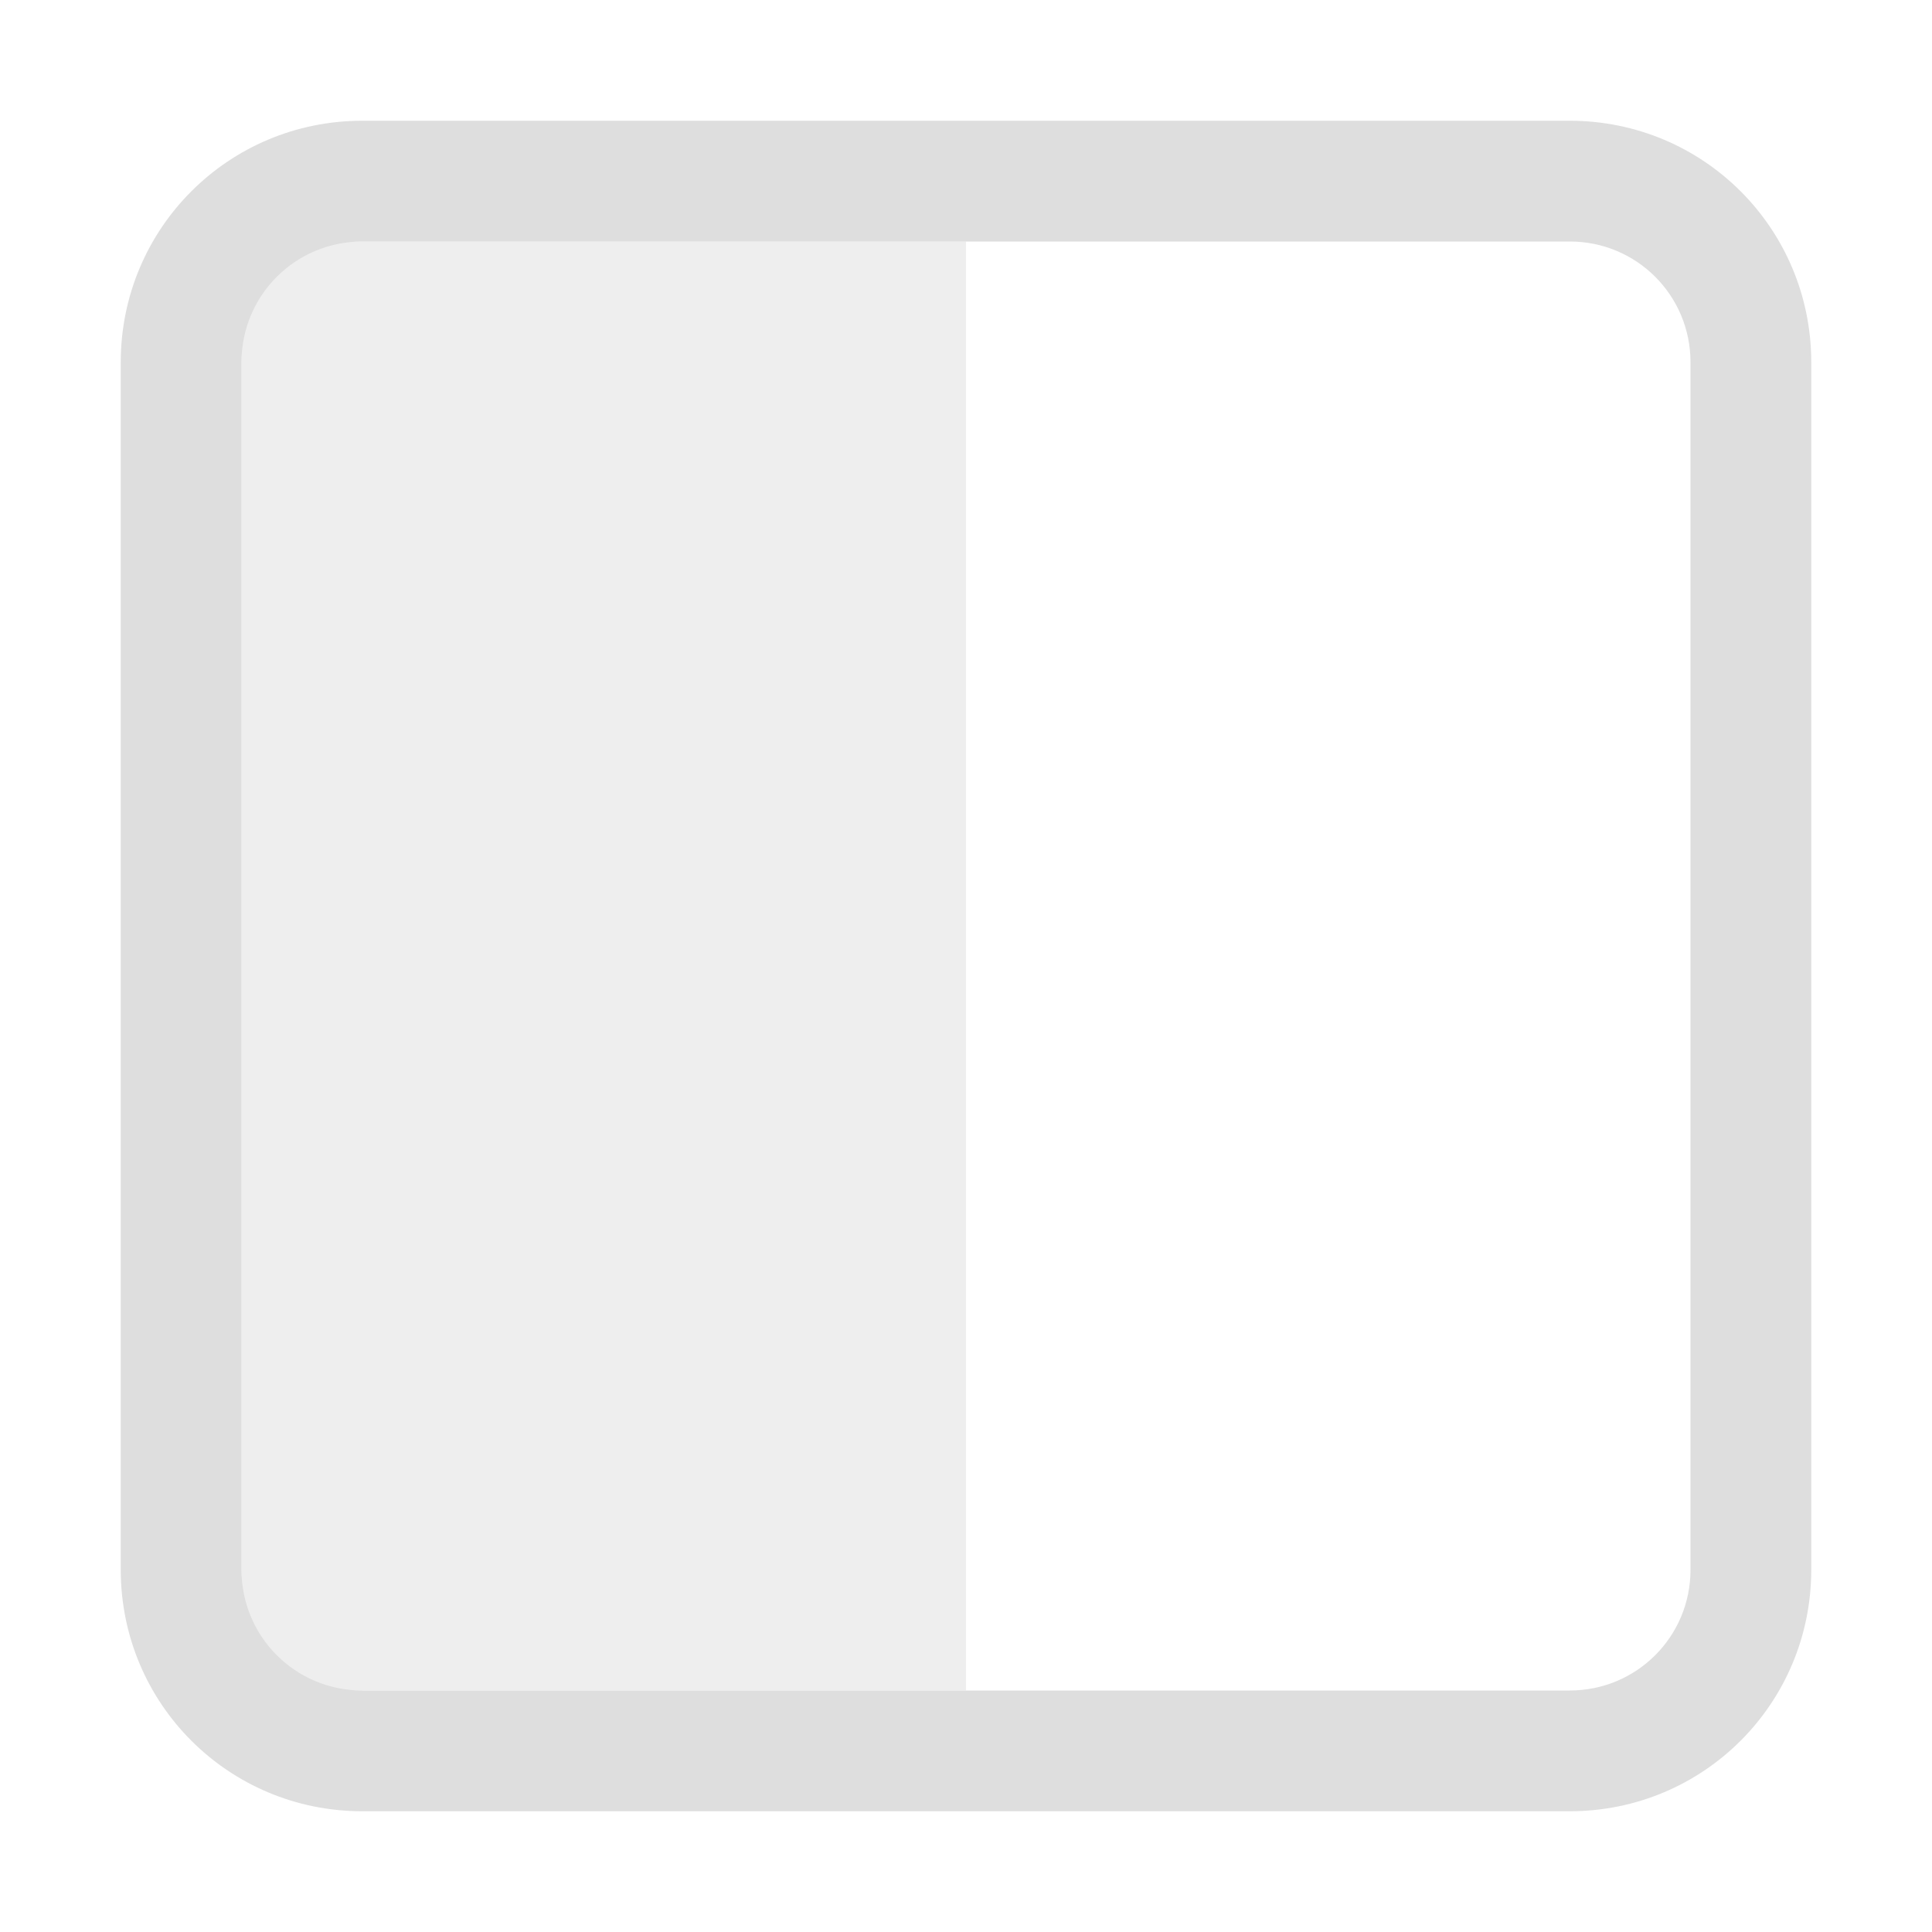 <?xml version="1.0" encoding="UTF-8"?>
<svg width="16" height="16" xmlns="http://www.w3.org/2000/svg">
 <rect x="2" y="2" width="6" height="12" rx="0" ry="0" fill="#dedede" opacity=".5" stroke-linecap="square" stroke-width="2" style="paint-order:stroke fill markers"/>
 <path d="M3 1c-1.108 0-2 .892-2 2v10c0 1.108.892 2 2 2h10c1.108 0 2-.892 2-2V3c0-1.108-.892-2-2-2Zm0 1h10c.554 0 1 .446 1 1v10c0 .554-.446 1-1 1H3c-.554 0-1-.446-1-1V3c0-.554.446-1 1-1Z" fill="#dedede" stroke-linecap="square" stroke-width="2" style="paint-order:stroke fill markers"/>
</svg>
